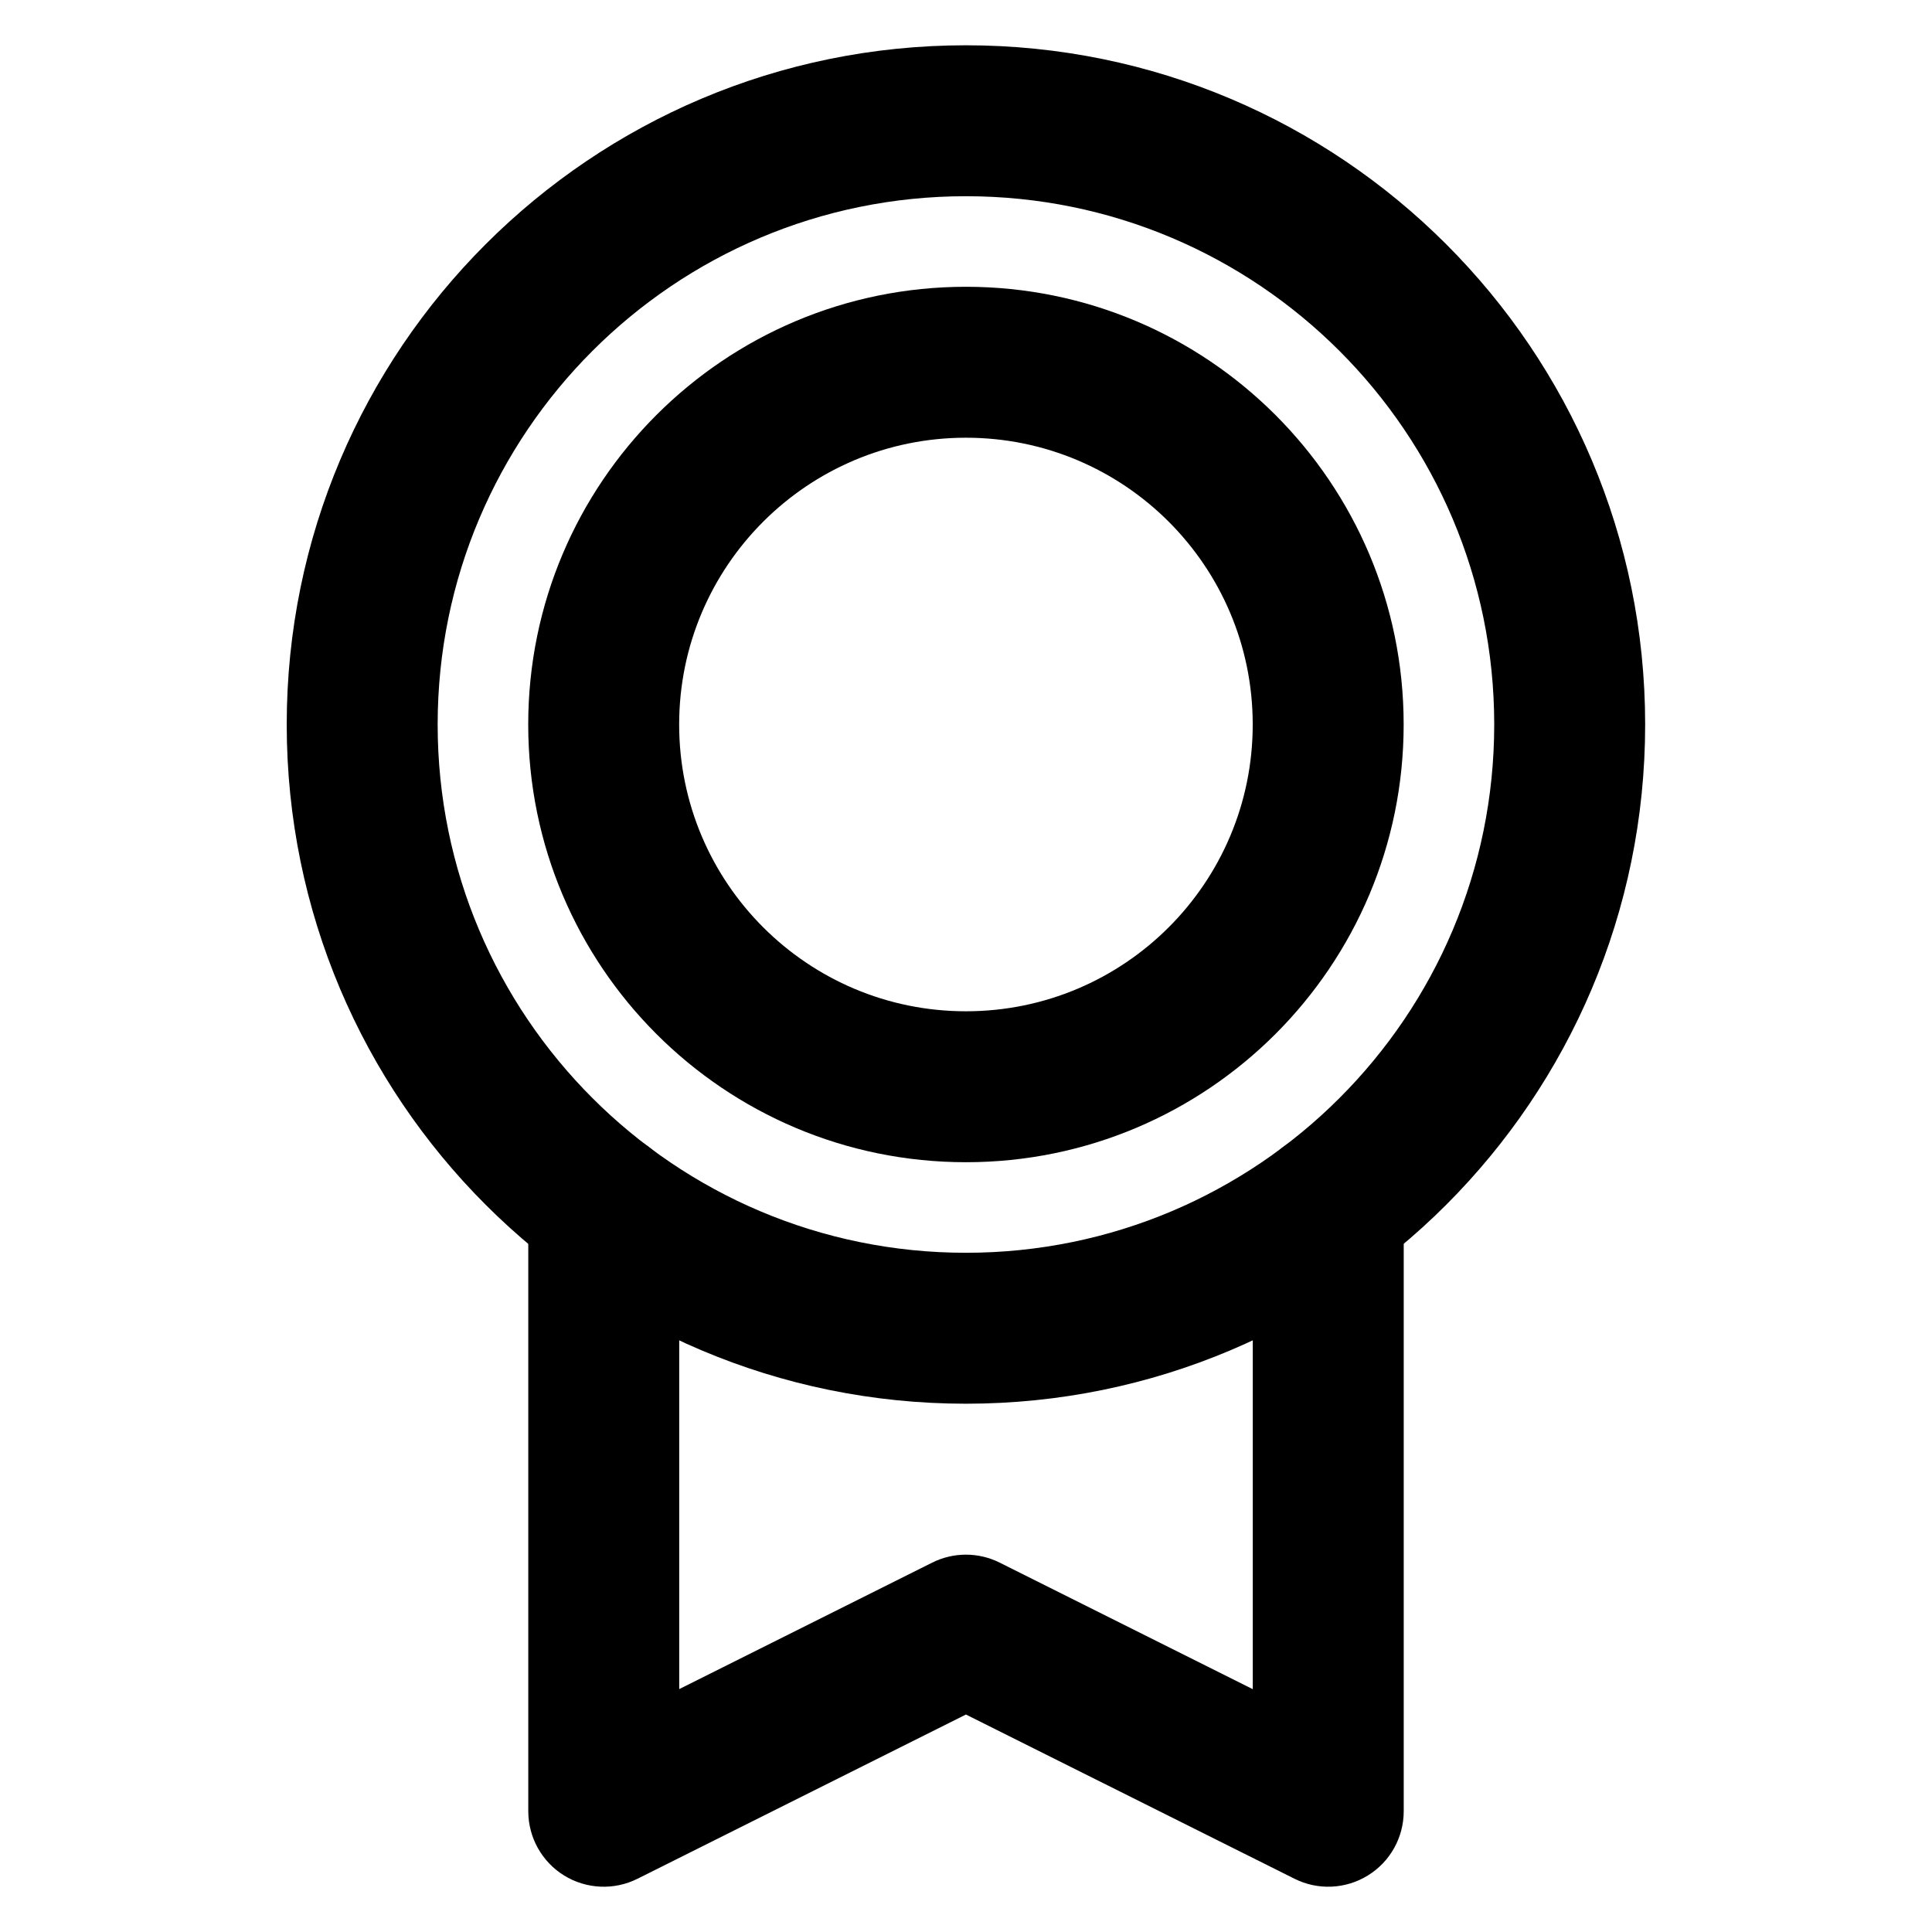 <svg width="32" height="32" viewBox="0 0 32 32" fill="none" xmlns="http://www.w3.org/2000/svg">
<path fill-rule="evenodd" clip-rule="evenodd" d="M15.999 3.25C11.167 3.25 7.249 7.168 7.249 12C7.249 16.832 11.167 20.75 15.999 20.75C20.832 20.75 24.749 16.832 24.749 12C24.749 7.168 20.832 3.25 15.999 3.25ZM4.749 12C4.749 5.787 9.786 0.75 15.999 0.75C22.212 0.75 27.249 5.787 27.249 12C27.249 18.213 22.212 23.25 15.999 23.25C9.786 23.25 4.749 18.213 4.749 12Z" fill="black"/>
<path fill-rule="evenodd" clip-rule="evenodd" d="M15.999 7.25C13.376 7.25 11.249 9.377 11.249 12C11.249 14.623 13.376 16.75 15.999 16.75C18.623 16.75 20.749 14.623 20.749 12C20.749 9.377 18.623 7.25 15.999 7.25ZM8.749 12C8.749 7.996 11.995 4.75 15.999 4.75C20.003 4.75 23.249 7.996 23.249 12C23.249 16.004 20.003 19.25 15.999 19.25C11.995 19.25 8.749 16.004 8.749 12Z" fill="black"/>
<path fill-rule="evenodd" clip-rule="evenodd" d="M22 18.75C22.69 18.75 23.25 19.309 23.25 20V30C23.25 30.433 23.026 30.836 22.657 31.063C22.289 31.291 21.828 31.312 21.441 31.118L15.999 28.398L10.559 31.118C10.172 31.312 9.711 31.291 9.343 31.064C8.974 30.836 8.75 30.433 8.75 30V20C8.75 19.31 9.31 18.75 10 18.75C10.69 18.75 11.25 19.31 11.25 20V27.977L15.44 25.882C15.792 25.706 16.206 25.706 16.558 25.882L20.75 27.978V20C20.75 19.309 21.31 18.75 22 18.75Z" fill="black"/>
</svg>
